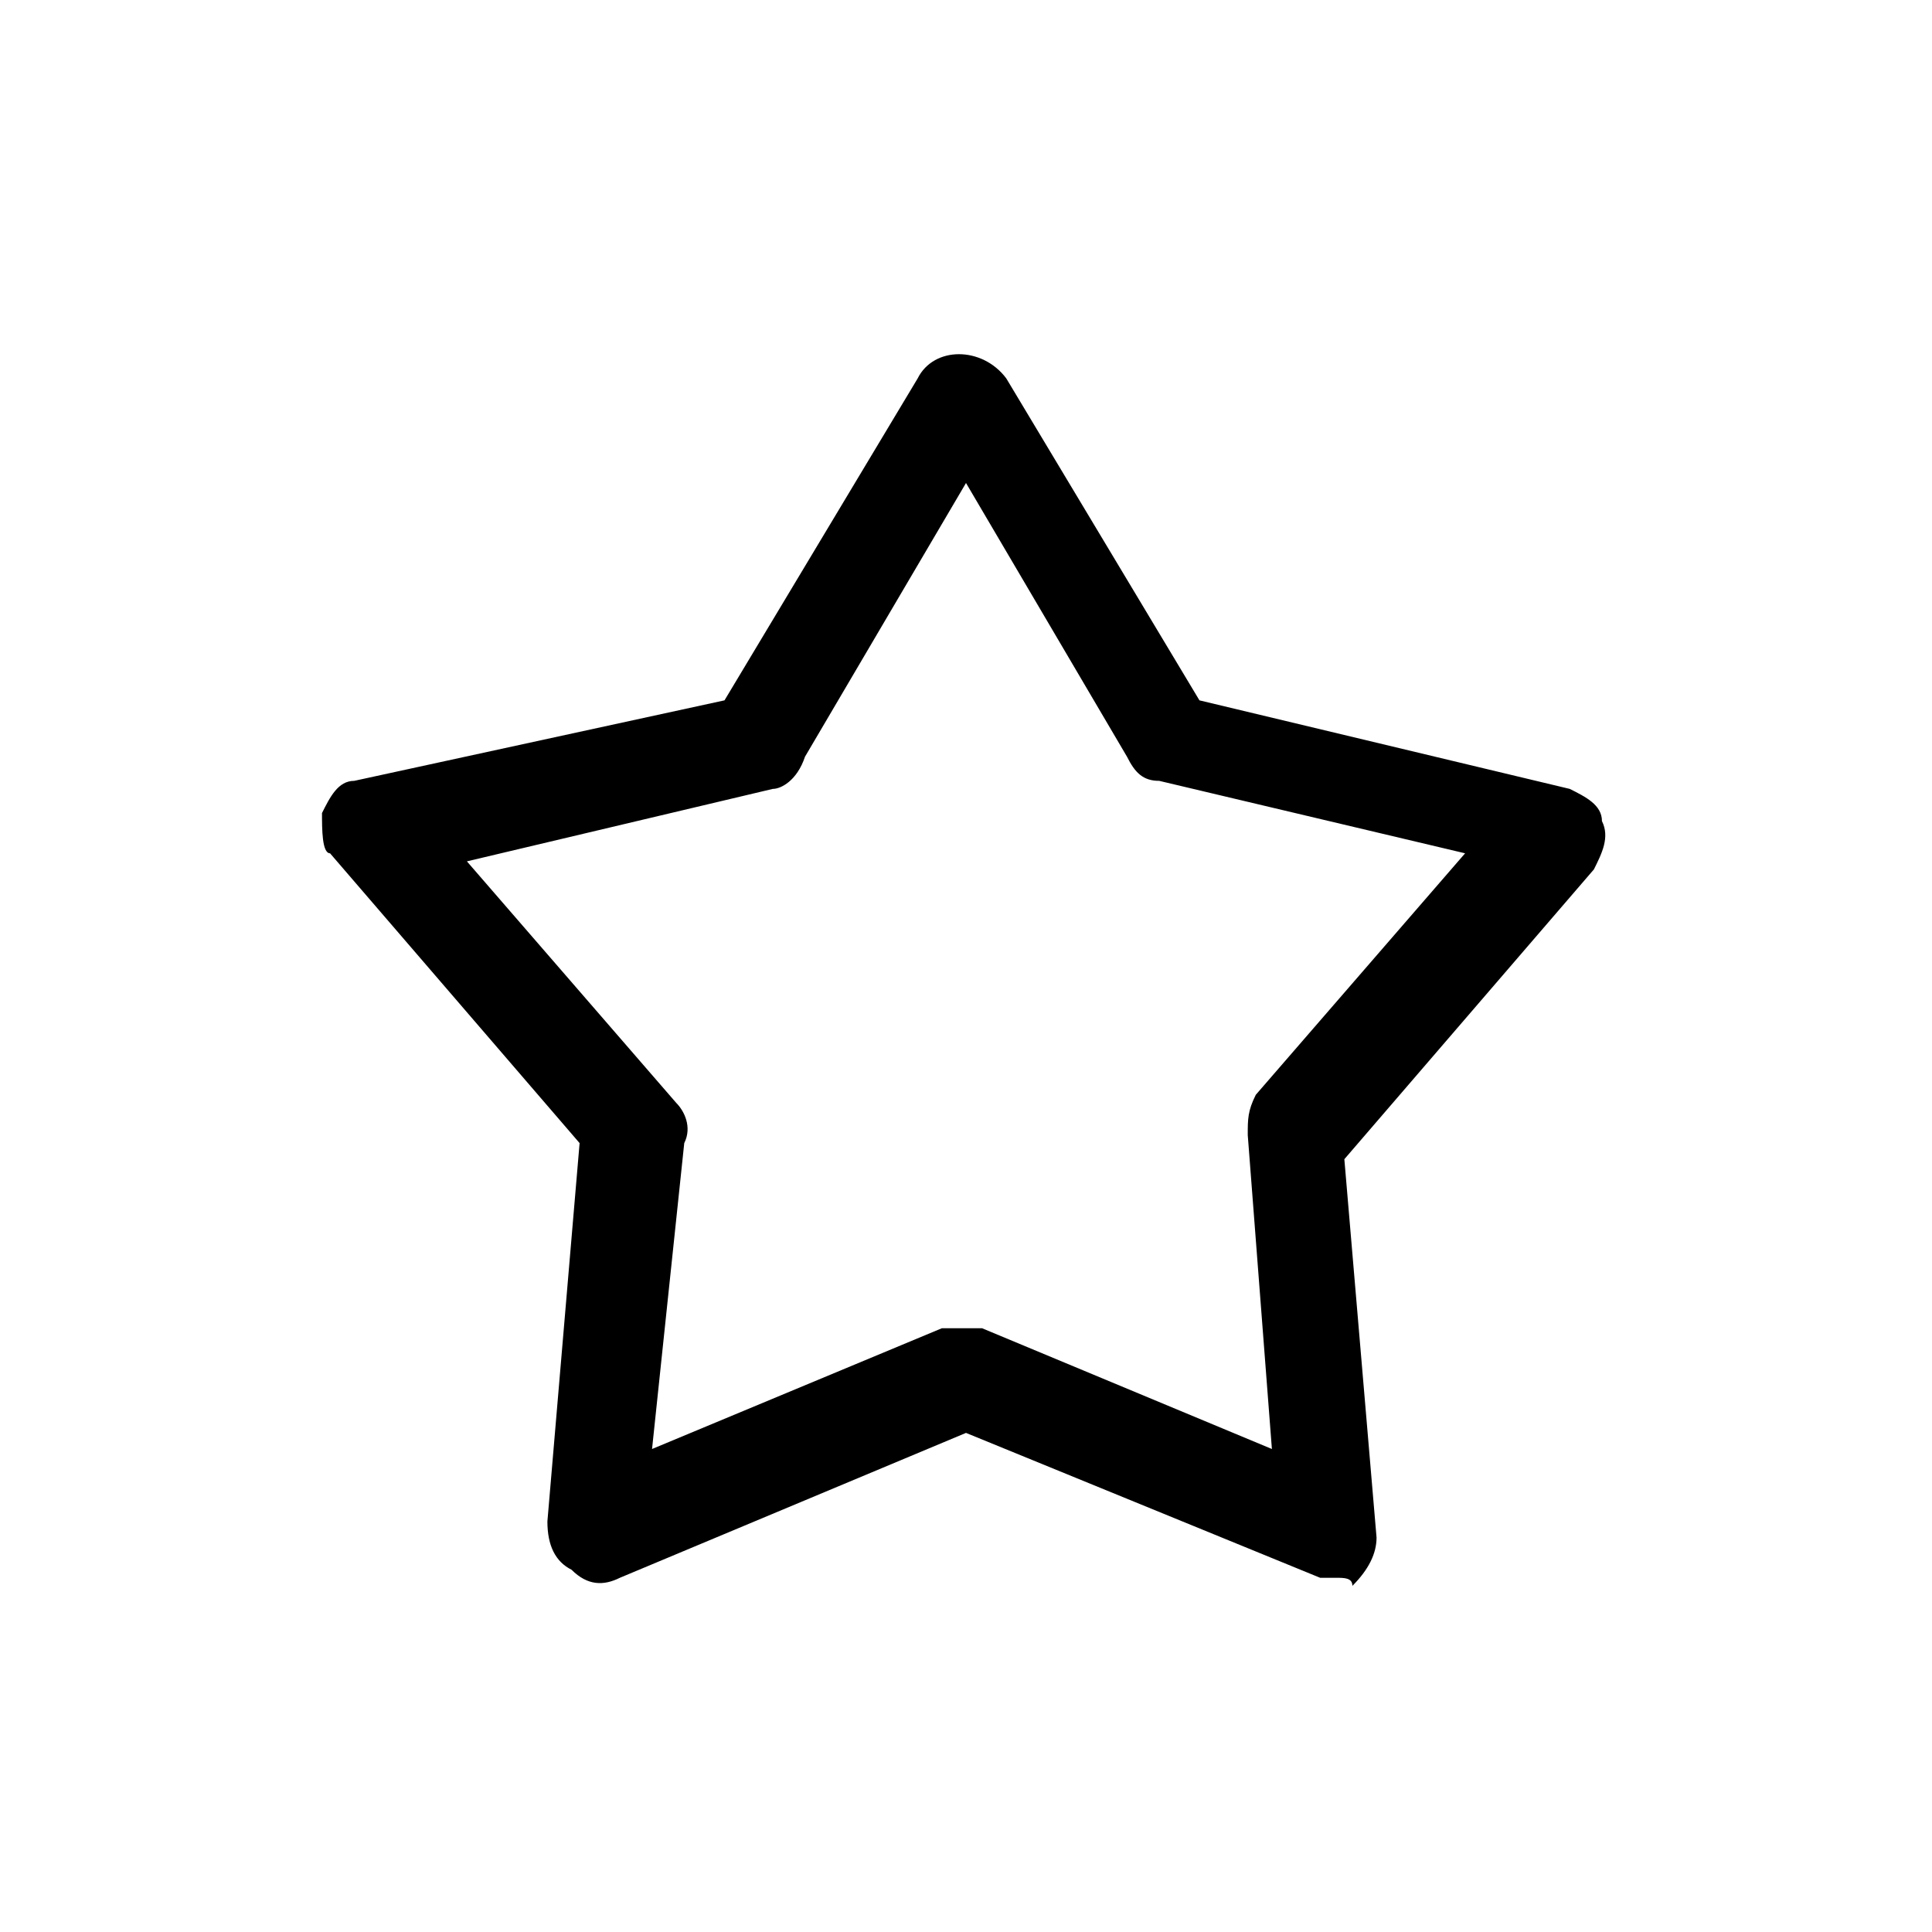 <svg xmlns="http://www.w3.org/2000/svg" x="0px" y="0px" viewBox="0 0 24 24" height="24" width="24" fill="currentColor">
  <path d="M16.6 19.6h-.2L12 17.8l-4.3 1.8c-.2.1-.4.1-.6-.1-.2-.1-.3-.3-.3-.6l.4-4.7-3.1-3.6c-.1 0-.1-.3-.1-.5.1-.2.2-.4.4-.4l4.6-1 2.4-4c.2-.4.8-.4 1.1 0l2.4 4 4.6 1.1c.2.1.4.2.4.4.1.2 0 .4-.1.6l-3.1 3.6.4 4.7c0 .2-.1.4-.3.6 0-.1-.1-.1-.2-.1zM12 16.5h.2l3.6 1.5-.3-3.9c0-.2 0-.3.1-.5l2.6-3-3.8-.9c-.2 0-.3-.1-.4-.3L12 6l-2 3.4c-.1.3-.3.4-.4.4l-3.8.9 2.6 3c.1.1.2.3.1.5L8.1 18l3.6-1.5h.3z"/>
</svg>
